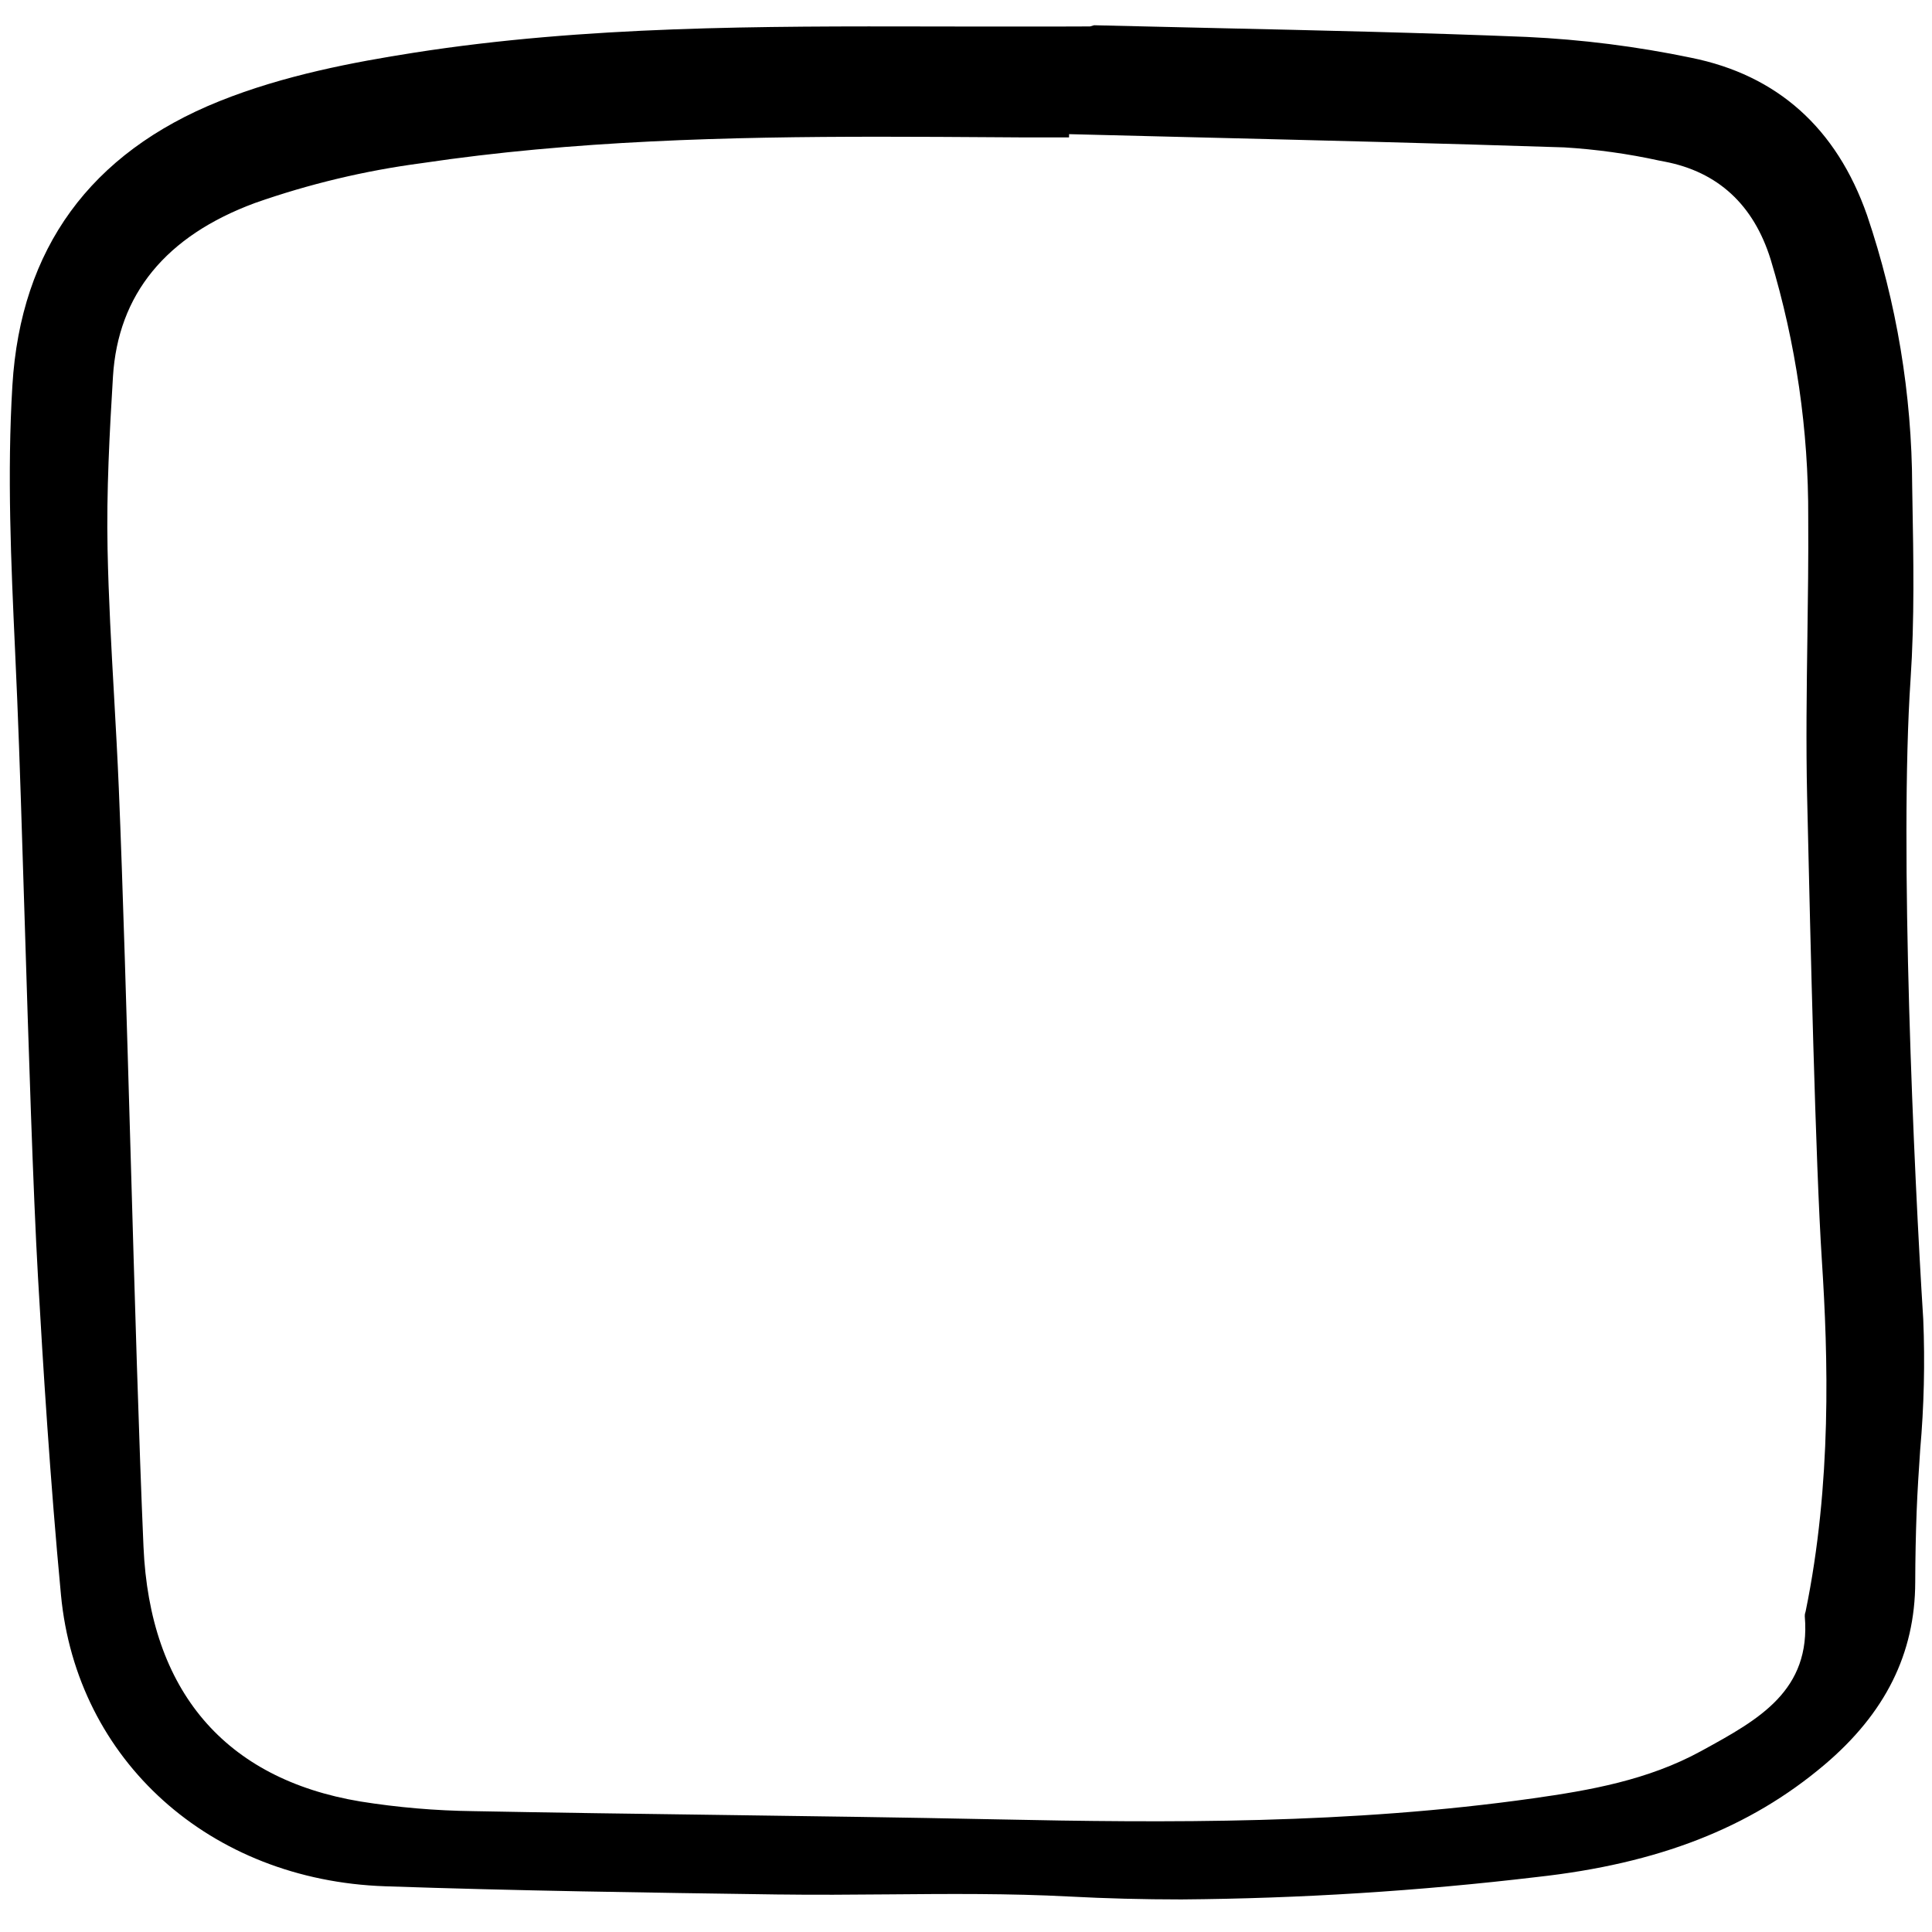 <?xml version="1.0" encoding="utf-8"?><!-- Uploaded to: SVG Repo, www.svgrepo.com, Generator: SVG Repo Mixer Tools -->
<svg width="800px" height="800px" viewBox="0 -2 153 153" fill="none" xmlns="http://www.w3.org/2000/svg">
<path d="M152.307 102.477C151.567 90.783 150.403 65.144 151.302 51.808C151.621 47.066 151.533 42.225 151.448 37.541L151.431 36.528C151.407 29.218 150.2 21.96 147.855 15.037C145.438 8.138 140.746 3.945 133.912 2.571C129.63 1.68 125.285 1.13 120.916 0.925C112.754 0.592 104.452 0.407 96.422 0.227C93.164 0.155 89.905 0.079 86.647 0L86.323 0.093L83.517 0.102C81.44 0.102 79.361 0.102 77.281 0.102L73.857 0.096C60.357 0.073 46.394 0.041 32.771 2.176C28.03 2.919 22.494 3.956 17.37 6.015C7.152 10.121 1.639 17.692 0.982 28.517C0.556 35.539 0.878 42.618 1.191 49.462C1.251 50.783 1.309 52.103 1.365 53.424C1.551 57.843 1.744 64.091 1.949 70.706C2.263 80.822 2.618 92.288 3.01 99.165C3.404 106.103 3.971 115.23 4.828 124.303C6.066 137.413 16.617 146.902 30.491 147.379C40.838 147.735 51.362 147.884 61.544 148.028H61.644C64.552 148.069 67.508 148.044 70.365 148.02C75.067 147.979 79.929 147.939 84.692 148.191C87.579 148.344 90.515 148.421 93.552 148.421C102.973 148.348 112.382 147.755 121.736 146.643C131.34 145.582 138.563 142.762 144.467 137.771C149.303 133.682 151.66 128.946 151.672 123.29C151.677 121.436 151.714 119.557 151.784 117.705C151.845 116.073 151.956 114.408 152.065 112.799C152.368 109.367 152.449 105.919 152.307 102.477ZM134.876 136.584L134.726 136.666C130.5 138.985 125.842 139.788 121.433 140.412C106.896 142.47 92.453 142.363 78.908 142.079C71.548 141.925 64.064 141.824 56.826 141.726C50.485 141.641 43.929 141.553 37.482 141.429C34.486 141.393 31.496 141.137 28.537 140.664C17.799 138.875 11.86 131.896 11.363 120.483C11.001 112.181 10.666 100.57 10.342 89.342C10.042 78.947 9.732 68.198 9.409 60.438C9.306 57.977 9.165 55.477 9.03 53.059C8.816 49.266 8.596 45.343 8.518 41.485C8.425 36.91 8.678 32.236 8.945 27.84C9.342 21.314 13.129 16.683 20.202 14.072C24.48 12.57 28.901 11.514 33.395 10.921C45.398 9.131 57.646 8.828 69.686 8.828C72.784 8.828 75.869 8.848 78.932 8.868L80.909 8.881C81.684 8.886 82.459 8.884 83.233 8.881H84.659L84.665 8.624C87.979 8.709 91.294 8.791 94.609 8.872C104.202 9.108 114.122 9.352 123.876 9.672C126.405 9.825 128.918 10.174 131.393 10.716L131.819 10.798C136.047 11.606 138.875 14.215 140.224 18.551C142.228 25.182 143.23 32.075 143.198 39.002C143.22 42.155 143.175 45.368 143.132 48.469C143.075 52.611 143.015 56.893 143.111 61.104L143.154 62.947C143.356 71.759 143.776 90.096 144.278 97.814C144.773 105.428 145.075 115.47 142.994 125.603L142.973 125.678C142.936 125.781 142.92 125.891 142.926 126.001C143.423 131.895 139.271 134.172 134.876 136.584Z" fill="#000000"/>

</svg>